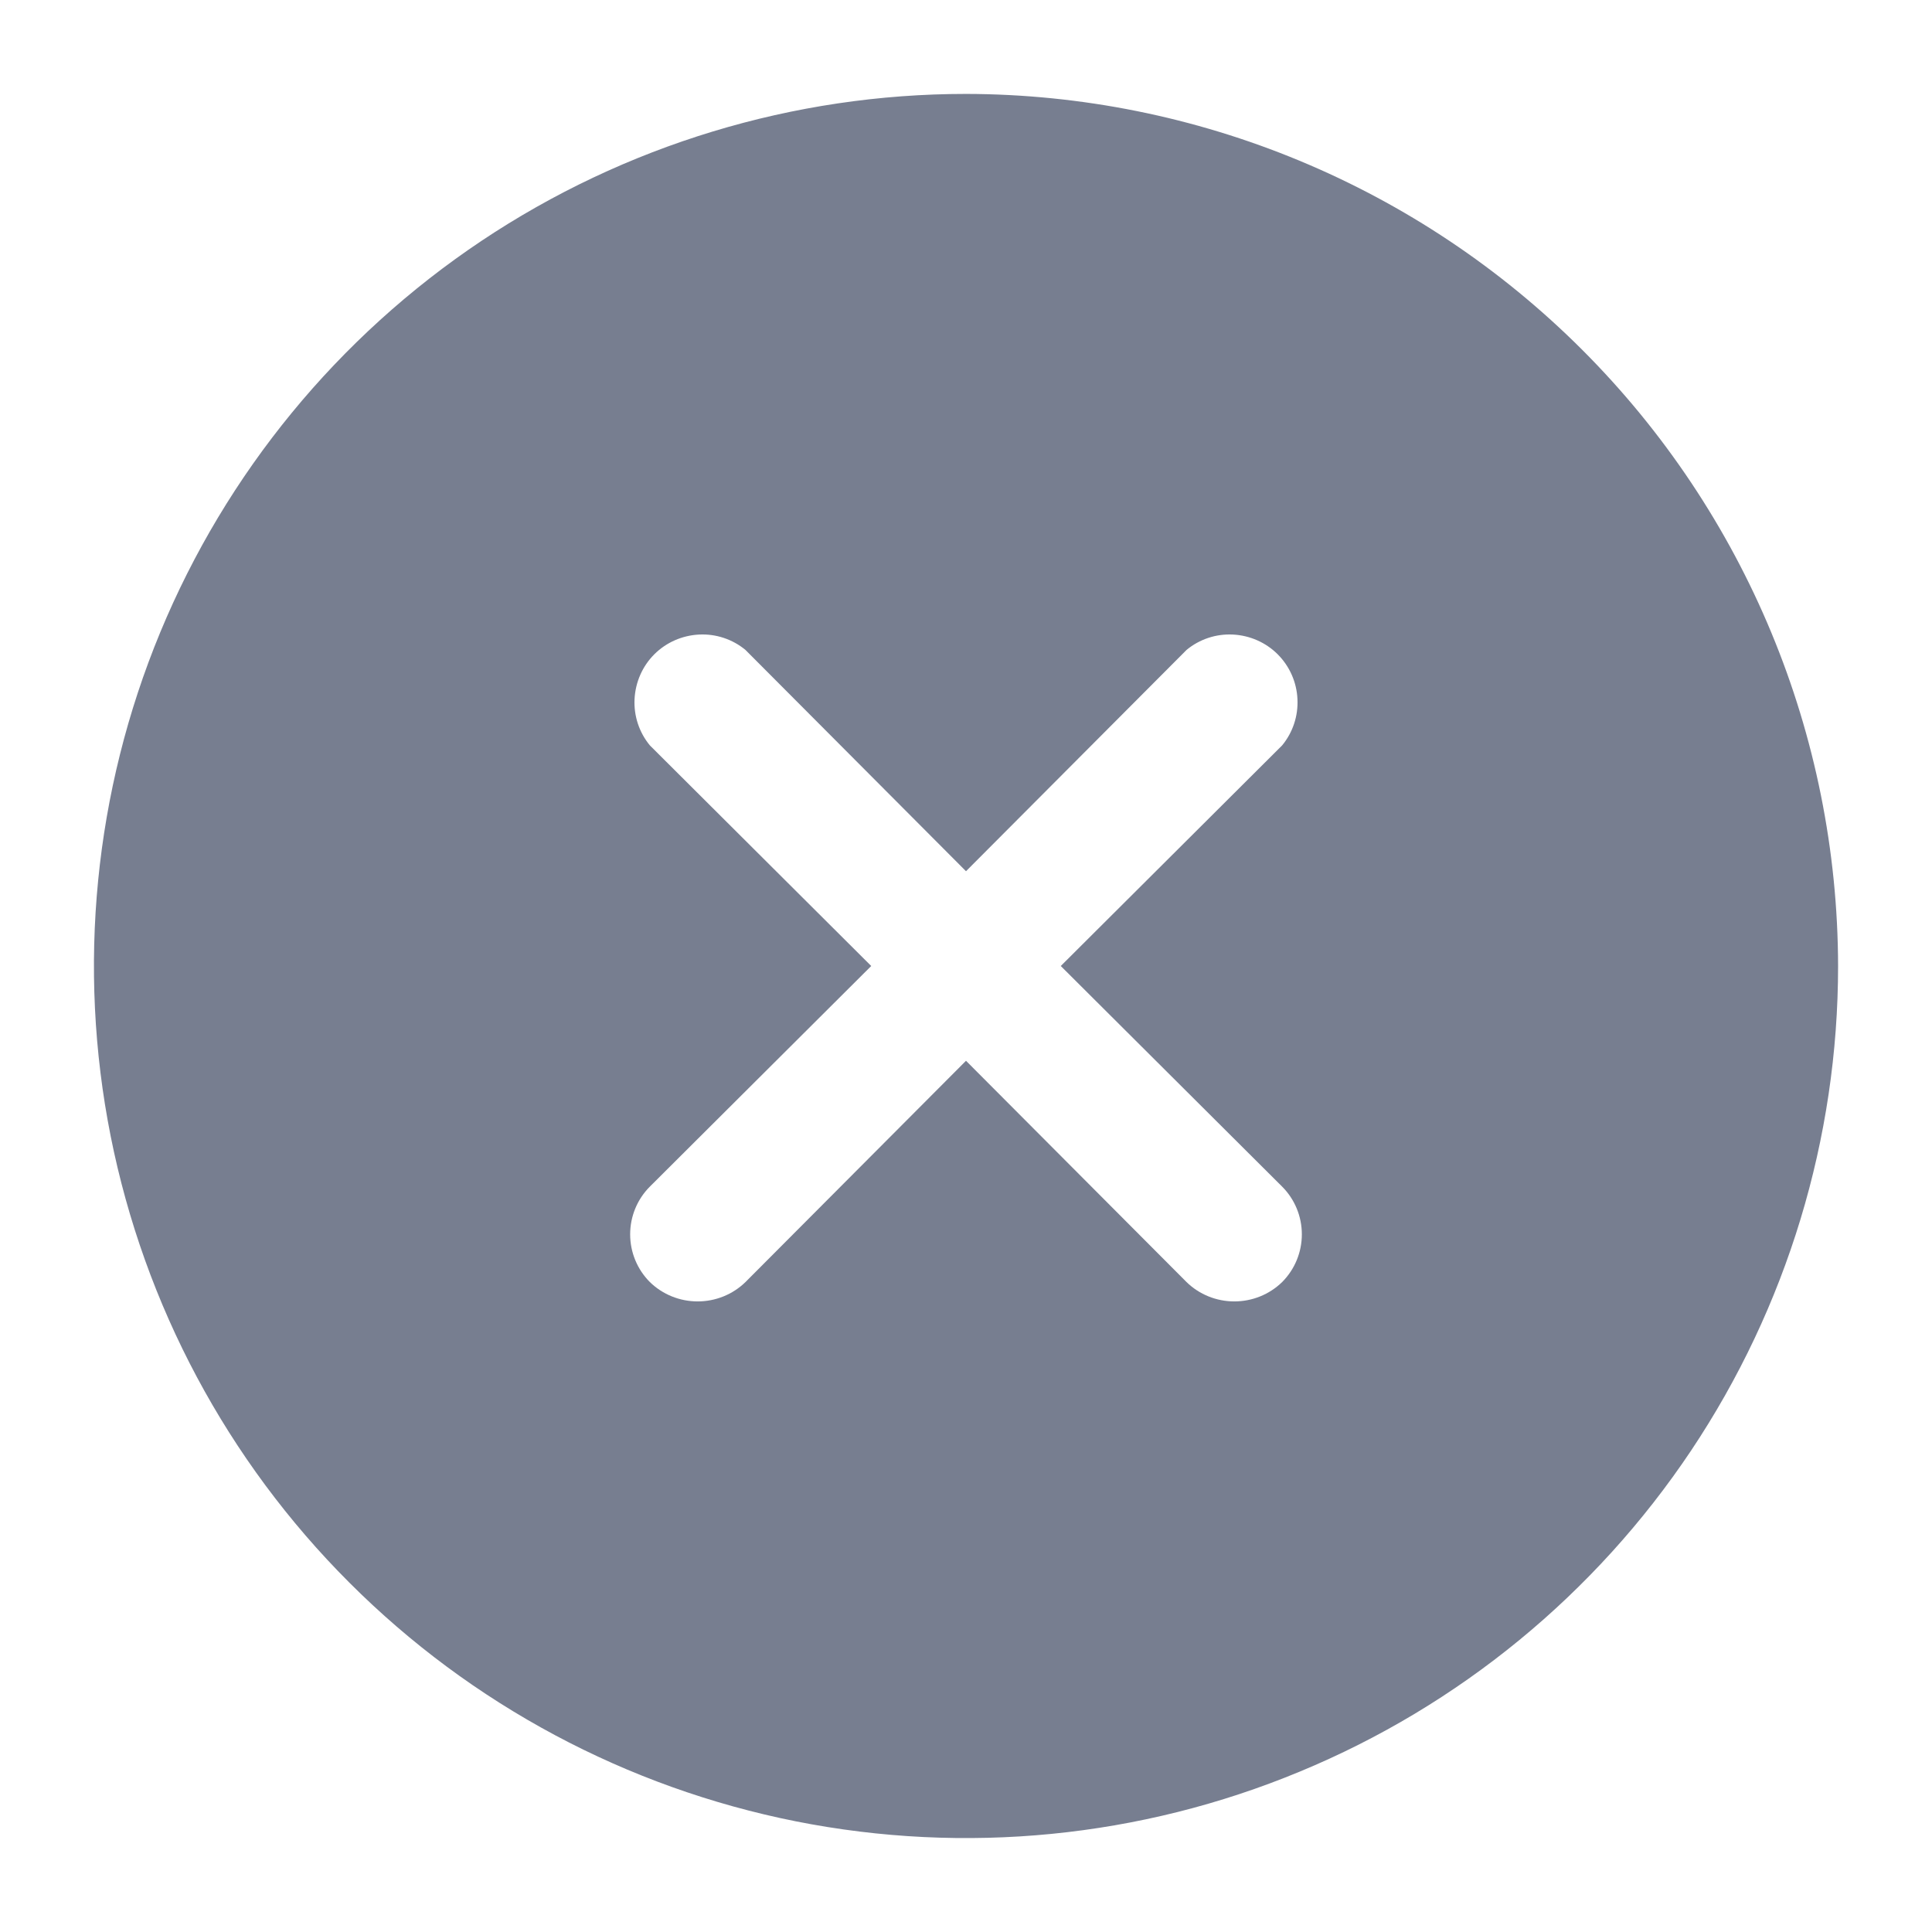 <svg width="18" height="18" viewBox="0 0 18 18" fill="none" xmlns="http://www.w3.org/2000/svg">
<path d="M9 0.875C7.393 0.875 5.822 1.352 4.486 2.244C3.15 3.137 2.108 4.406 1.493 5.891C0.879 7.375 0.718 9.009 1.031 10.585C1.345 12.161 2.118 13.609 3.255 14.745C4.391 15.882 5.839 16.655 7.415 16.969C8.991 17.282 10.625 17.122 12.109 16.506C13.594 15.892 14.863 14.85 15.756 13.514C16.648 12.178 17.125 10.607 17.125 9C17.121 6.846 16.264 4.782 14.741 3.259C13.218 1.736 11.154 0.879 9 0.875ZM11.945 11.055C12.063 11.173 12.129 11.333 12.129 11.5C12.129 11.667 12.063 11.827 11.945 11.945C11.826 12.061 11.666 12.125 11.5 12.125C11.334 12.125 11.174 12.061 11.055 11.945L9 9.883L6.945 11.945C6.826 12.061 6.666 12.125 6.5 12.125C6.334 12.125 6.174 12.061 6.055 11.945C5.937 11.827 5.871 11.667 5.871 11.5C5.871 11.333 5.937 11.173 6.055 11.055L8.117 9L6.055 6.945C5.955 6.824 5.904 6.67 5.912 6.513C5.92 6.356 5.985 6.207 6.096 6.096C6.207 5.985 6.356 5.92 6.513 5.912C6.67 5.904 6.824 5.955 6.945 6.055L9 8.117L11.055 6.055C11.176 5.955 11.33 5.904 11.487 5.912C11.644 5.92 11.793 5.985 11.904 6.096C12.015 6.207 12.081 6.356 12.088 6.513C12.096 6.67 12.045 6.824 11.945 6.945L9.883 9L11.945 11.055Z" fill="#777E90"/>
</svg>
